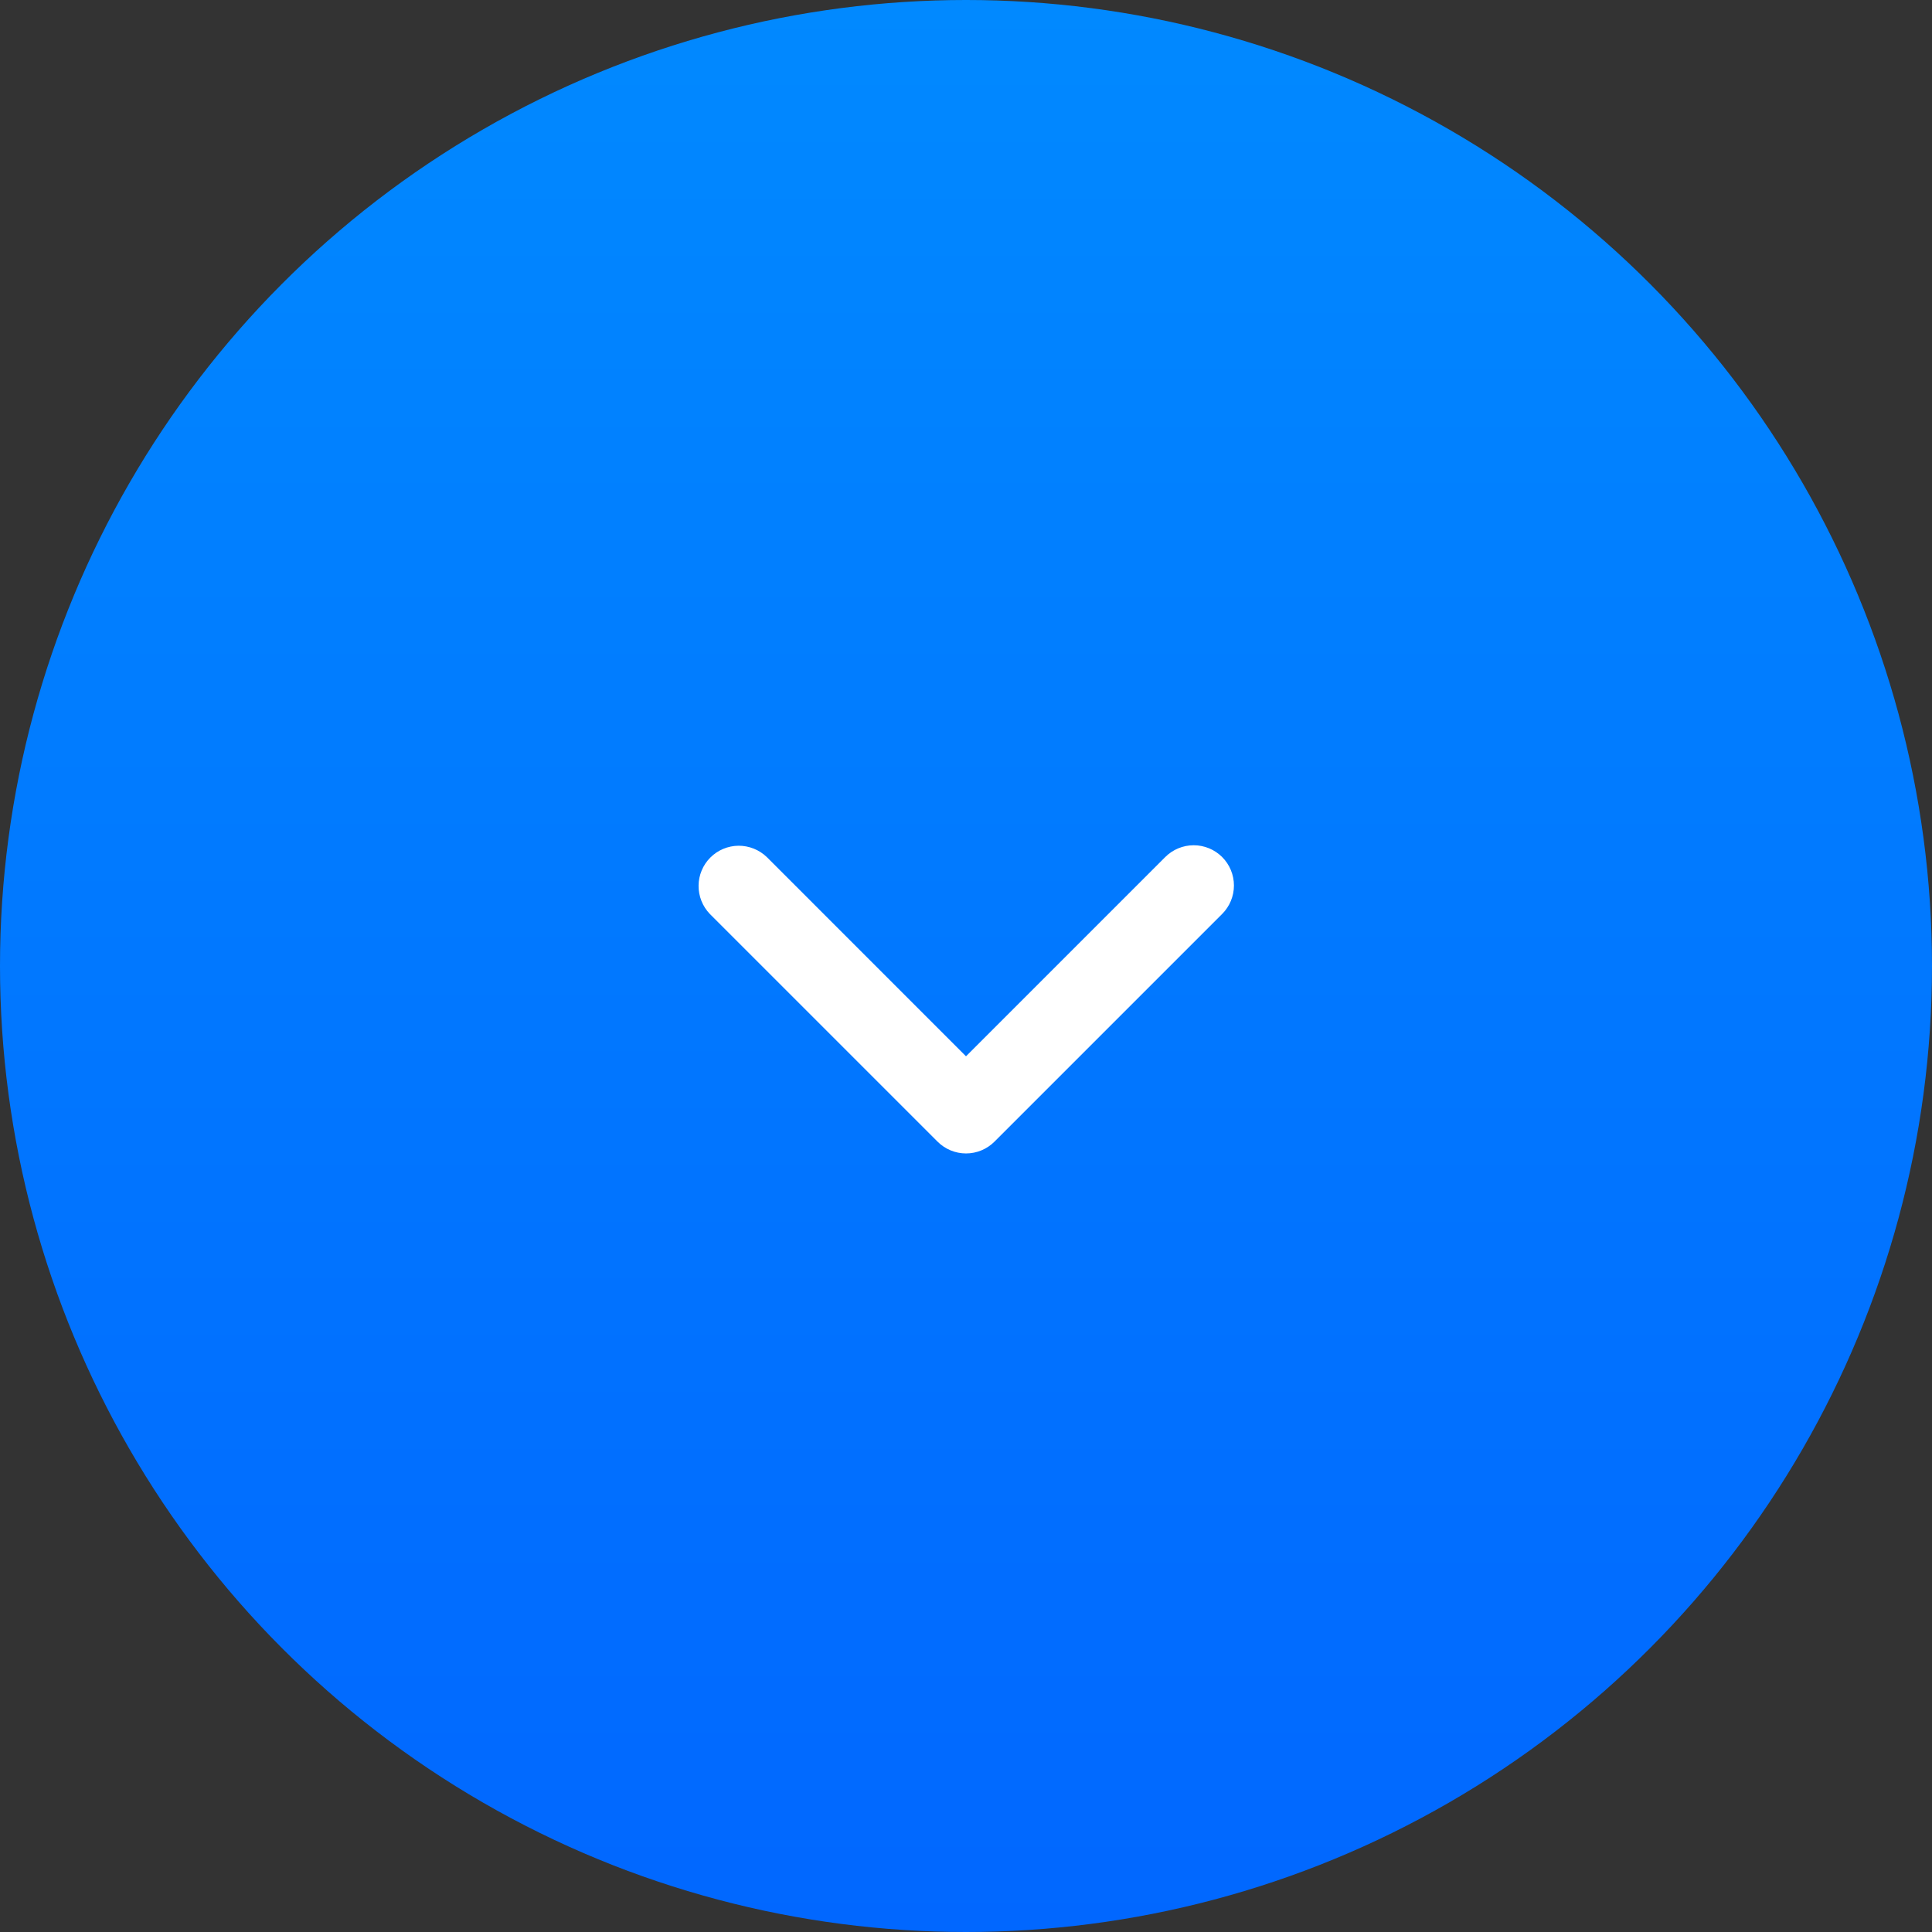 <svg width="60" height="60" viewBox="0 0 60 60" fill="none" xmlns="http://www.w3.org/2000/svg">
<rect x="0" y="0" width="60" height="60" fill="#333333" stroke="none"/>
<circle cx="30" cy="30" r="30" fill="url(#paint0_linear_292_3737)"/>
<path d="M37.955 26.616C37.721 26.382 37.403 26.25 37.072 26.25C36.74 26.25 36.422 26.382 36.188 26.616L30 32.804L23.813 26.616C23.577 26.389 23.261 26.263 22.934 26.265C22.606 26.268 22.292 26.4 22.061 26.631C21.829 26.863 21.697 27.177 21.695 27.505C21.692 27.832 21.818 28.148 22.045 28.384L29.117 35.455C29.351 35.689 29.669 35.821 30 35.821C30.332 35.821 30.65 35.689 30.884 35.455L37.955 28.384C38.19 28.149 38.321 27.831 38.321 27.5C38.321 27.169 38.19 26.851 37.955 26.616Z" fill="white"/>
<defs>
<linearGradient id="paint0_linear_292_3737" x1="30" y1="0" x2="30" y2="60" gradientUnits="userSpaceOnUse">
<stop stop-color="#0189FF"/>
<stop offset="1" stop-color="#0167FF"/>
</linearGradient>
</defs>
</svg>

